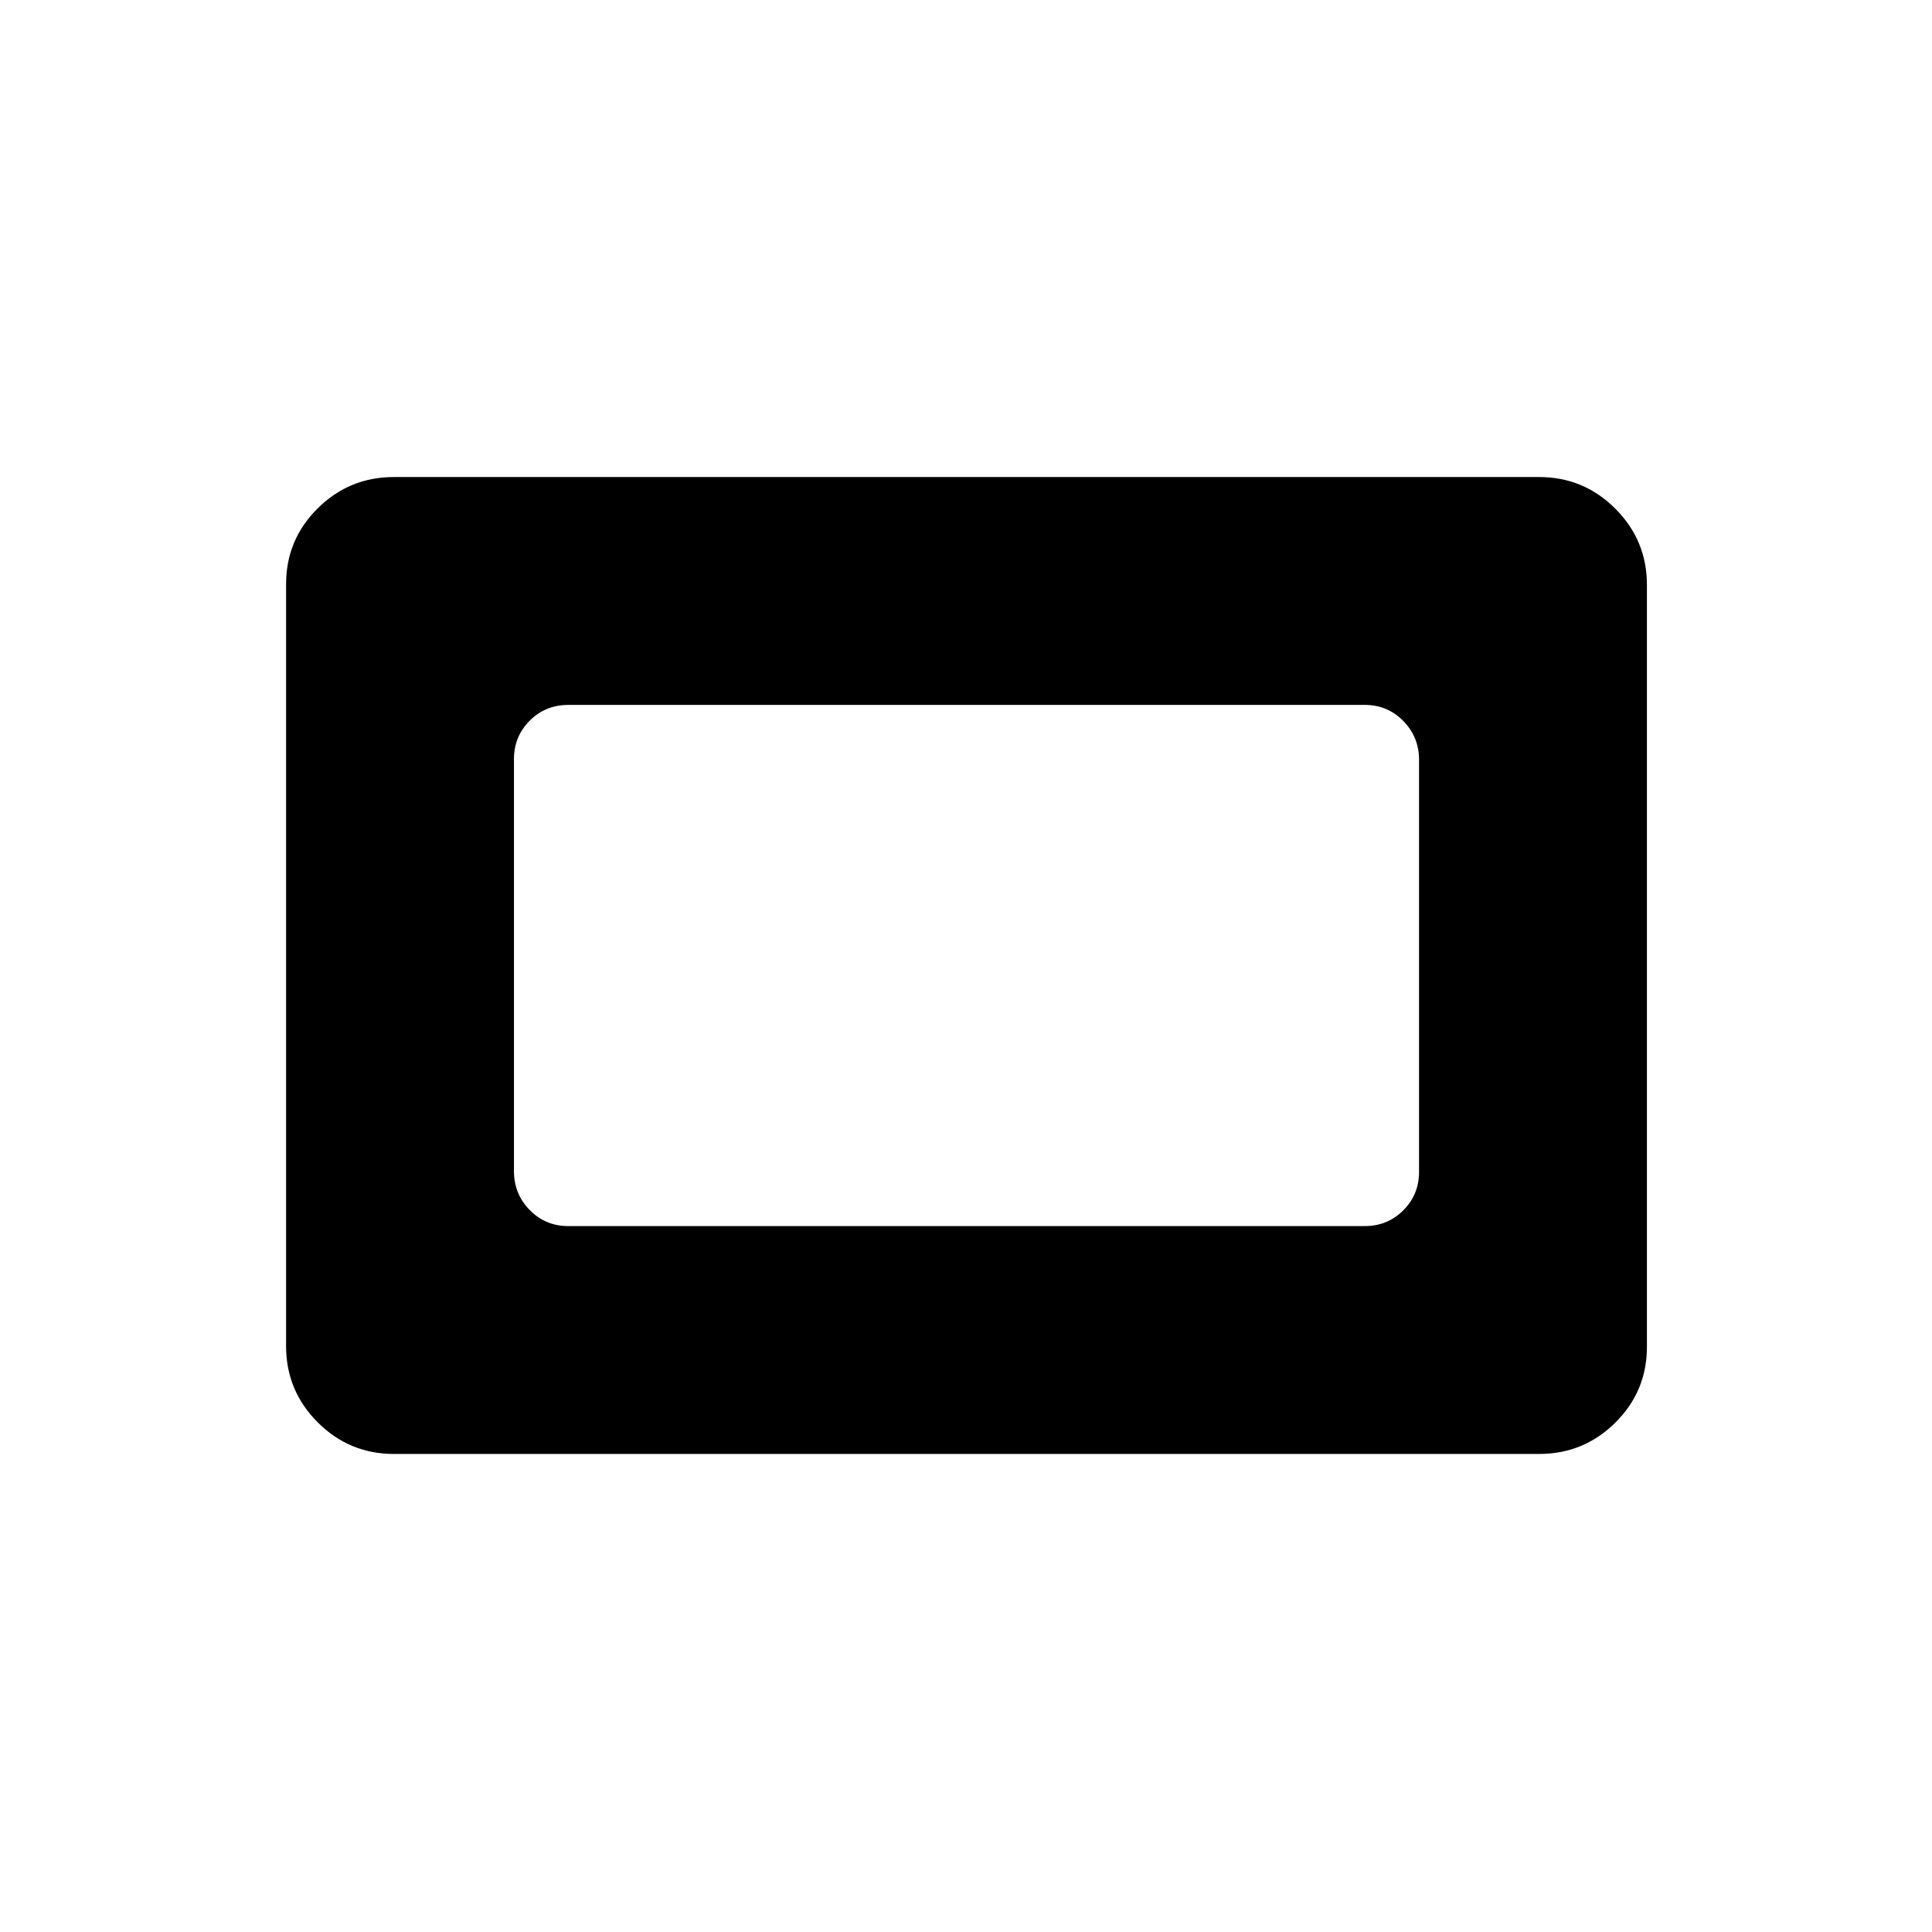 <svg xmlns="http://www.w3.org/2000/svg" height="20" viewBox="0 96 960 960" width="20"><path d="M195.692 818.462q-22.123 0-37.831-15.72-15.707-15.719-15.707-37.859v-378.59q0-22.139 15.707-37.697 15.708-15.558 37.831-15.558h569.116q22.123 0 37.831 15.72 15.707 15.719 15.707 37.859v378.59q0 22.139-15.707 37.697-15.708 15.558-37.831 15.558H195.692Zm86.654-113.231h395.808q11.3 0 19.131-7.819 7.83-7.819 7.83-19.102V473.514q0-11.283-7.83-19.264-7.831-7.981-19.131-7.981H282.346q-11.3 0-19.131 7.819-7.83 7.819-7.83 19.102v204.796q0 11.283 7.83 19.264 7.831 7.981 19.131 7.981Z"/></svg>